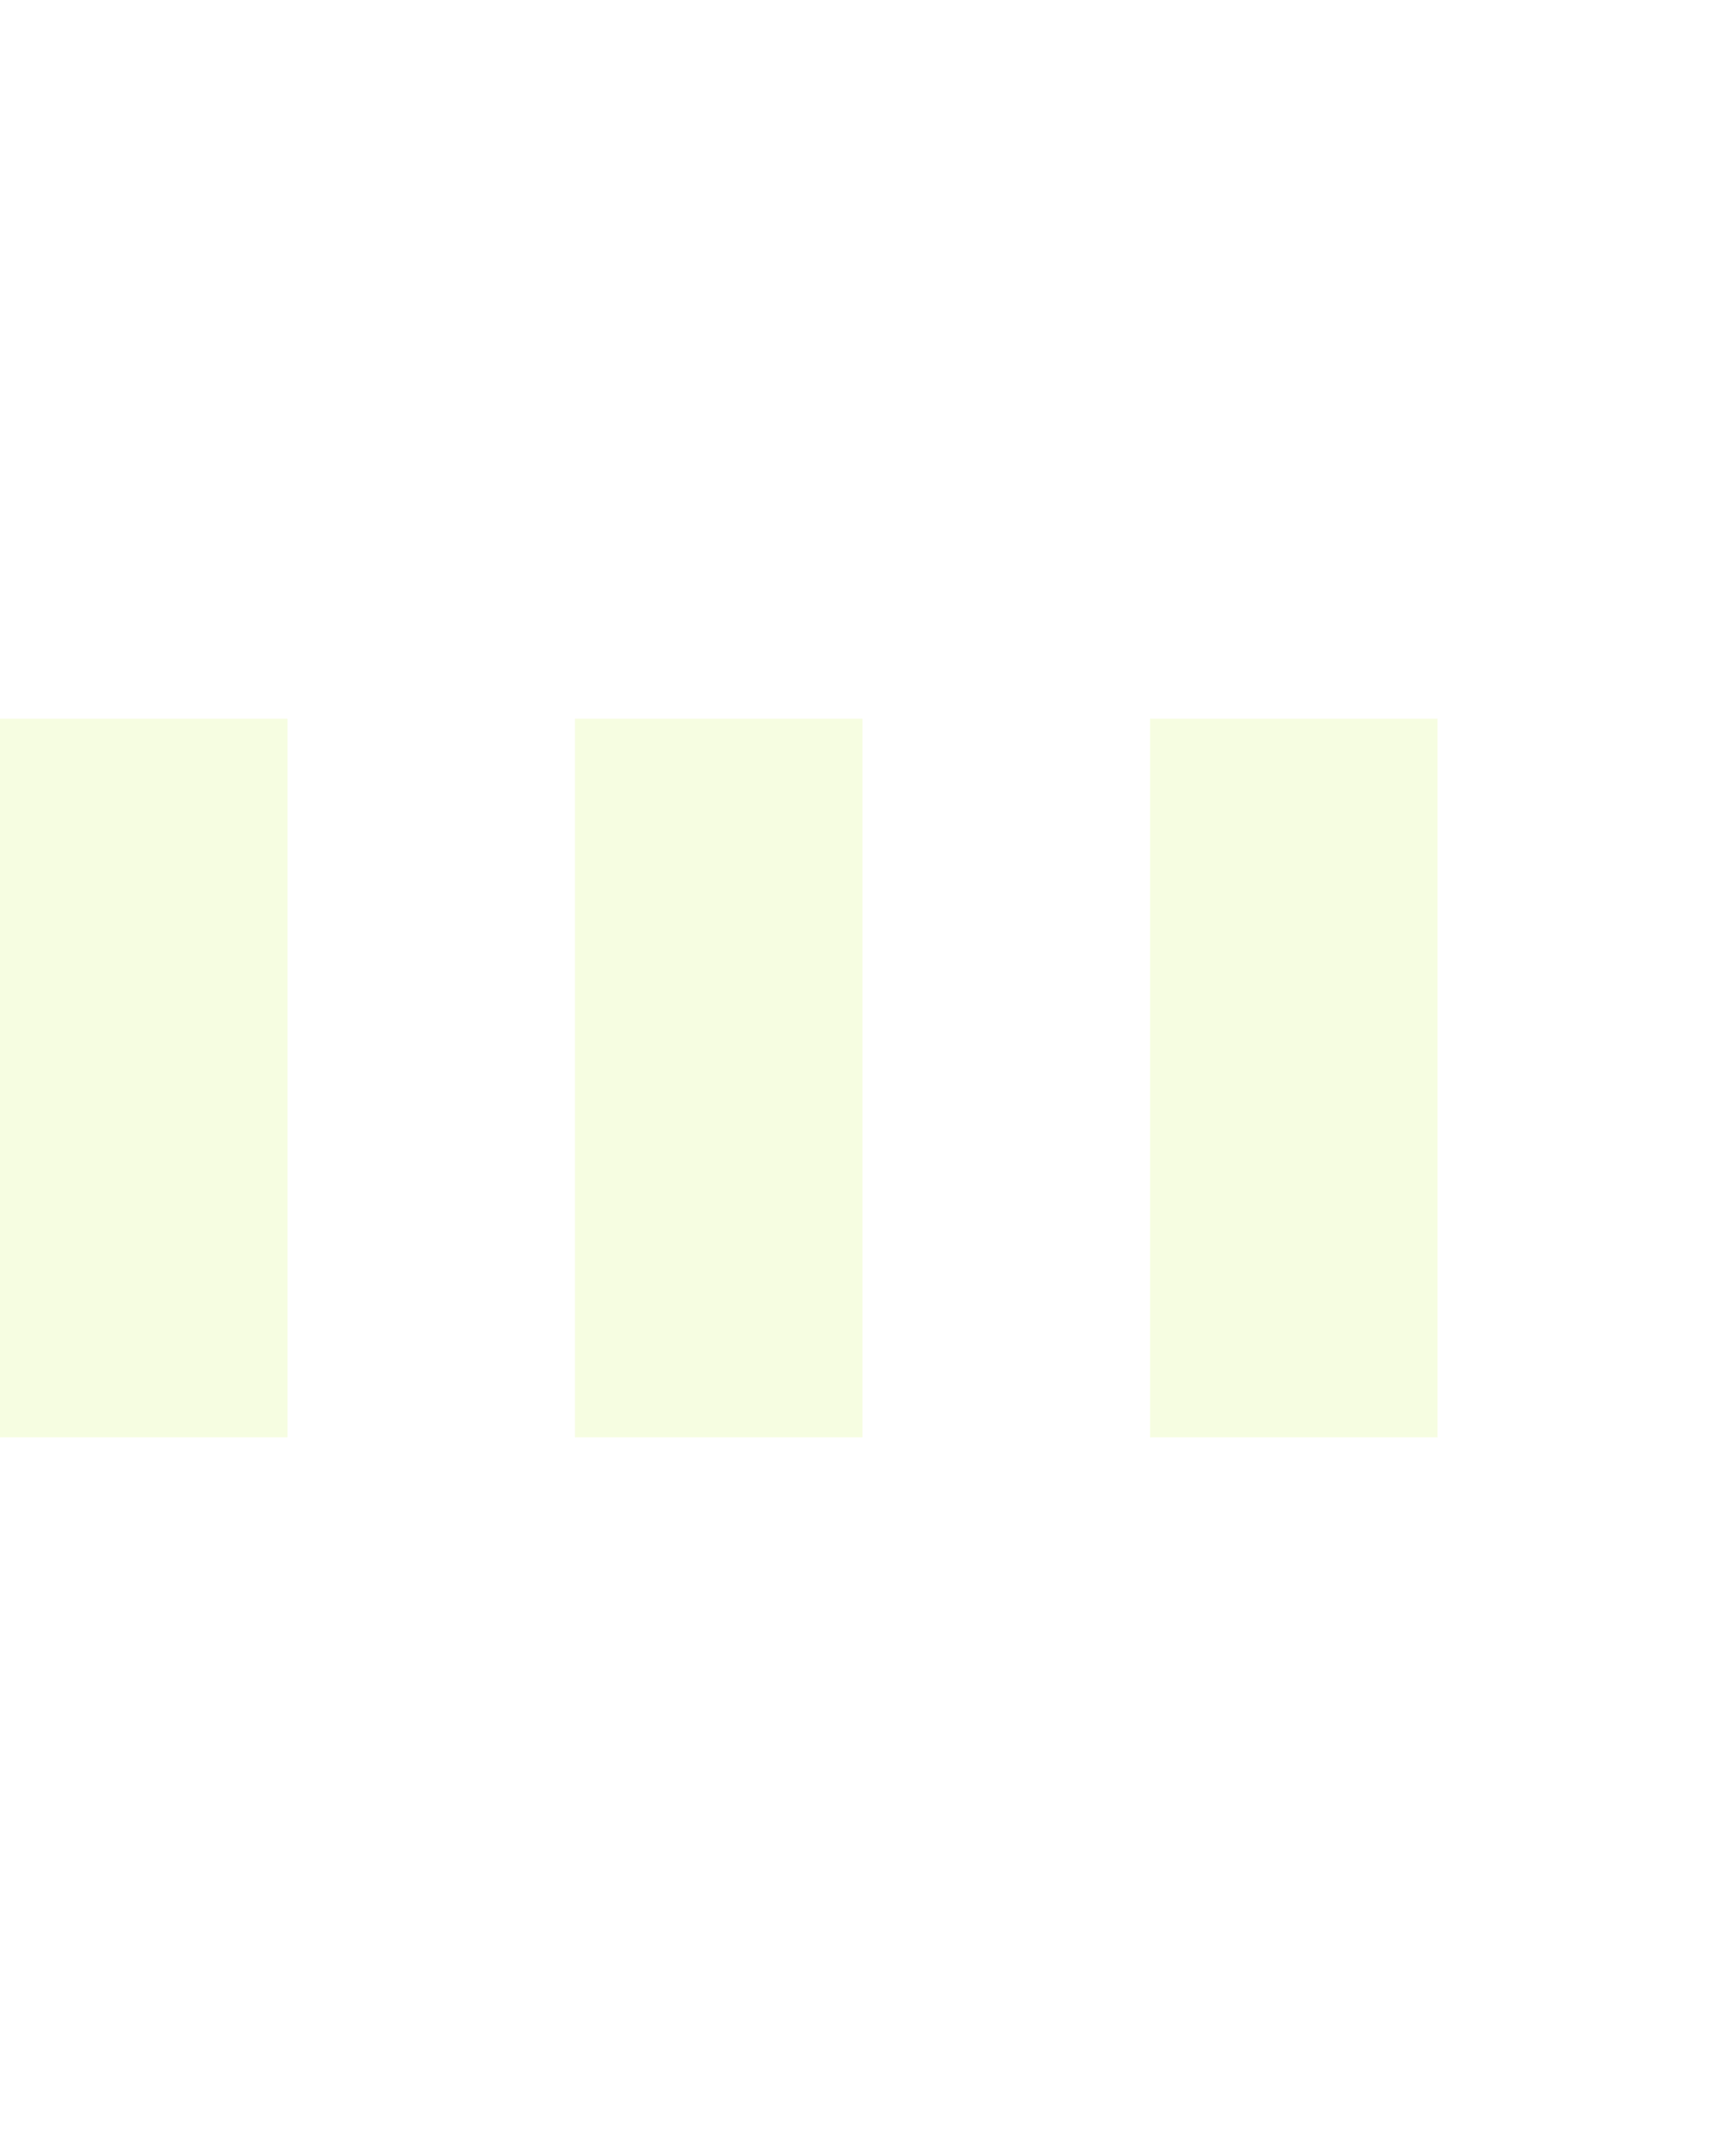 <svg xmlns="http://www.w3.org/2000/svg" xmlns:xlink="http://www.w3.org/1999/xlink" x="0px" y="0px" width="24px" height="30px" viewBox="0 0 24 30" style="enable-background:new 0 0 50 50;" xml:space="preserve">
    <rect x="0" y="10" width="4" height="10" fill="#D2F36A" opacity="0.2">
      <animate attributeName="opacity" attributeType="XML" values="0.2; 1; .2" begin="0s" dur="0.6s" repeatCount="indefinite"></animate>
      <animate attributeName="height" attributeType="XML" values="10; 20; 10" begin="0s" dur="0.6s" repeatCount="indefinite"></animate>
      <animate attributeName="y" attributeType="XML" values="10; 5; 10" begin="0s" dur="0.6s" repeatCount="indefinite"></animate>
    </rect>
    <rect x="8" y="10" width="4" height="10" fill="#D2F36A" opacity="0.2">
      <animate attributeName="opacity" attributeType="XML" values="0.2; 1; .2" begin="0.15s" dur="0.6s" repeatCount="indefinite"></animate>
      <animate attributeName="height" attributeType="XML" values="10; 20; 10" begin="0.15s" dur="0.6s" repeatCount="indefinite"></animate>
      <animate attributeName="y" attributeType="XML" values="10; 5; 10" begin="0.15s" dur="0.6s" repeatCount="indefinite"></animate>
    </rect>
    <rect x="16" y="10" width="4" height="10" fill="#D2F36A" opacity="0.2">
      <animate attributeName="opacity" attributeType="XML" values="0.2; 1; .2" begin="0.3s" dur="0.6s" repeatCount="indefinite"></animate>
      <animate attributeName="height" attributeType="XML" values="10; 20; 10" begin="0.3s" dur="0.6s" repeatCount="indefinite"></animate>
      <animate attributeName="y" attributeType="XML" values="10; 5; 10" begin="0.3s" dur="0.6s" repeatCount="indefinite"></animate>
    </rect>
  </svg>